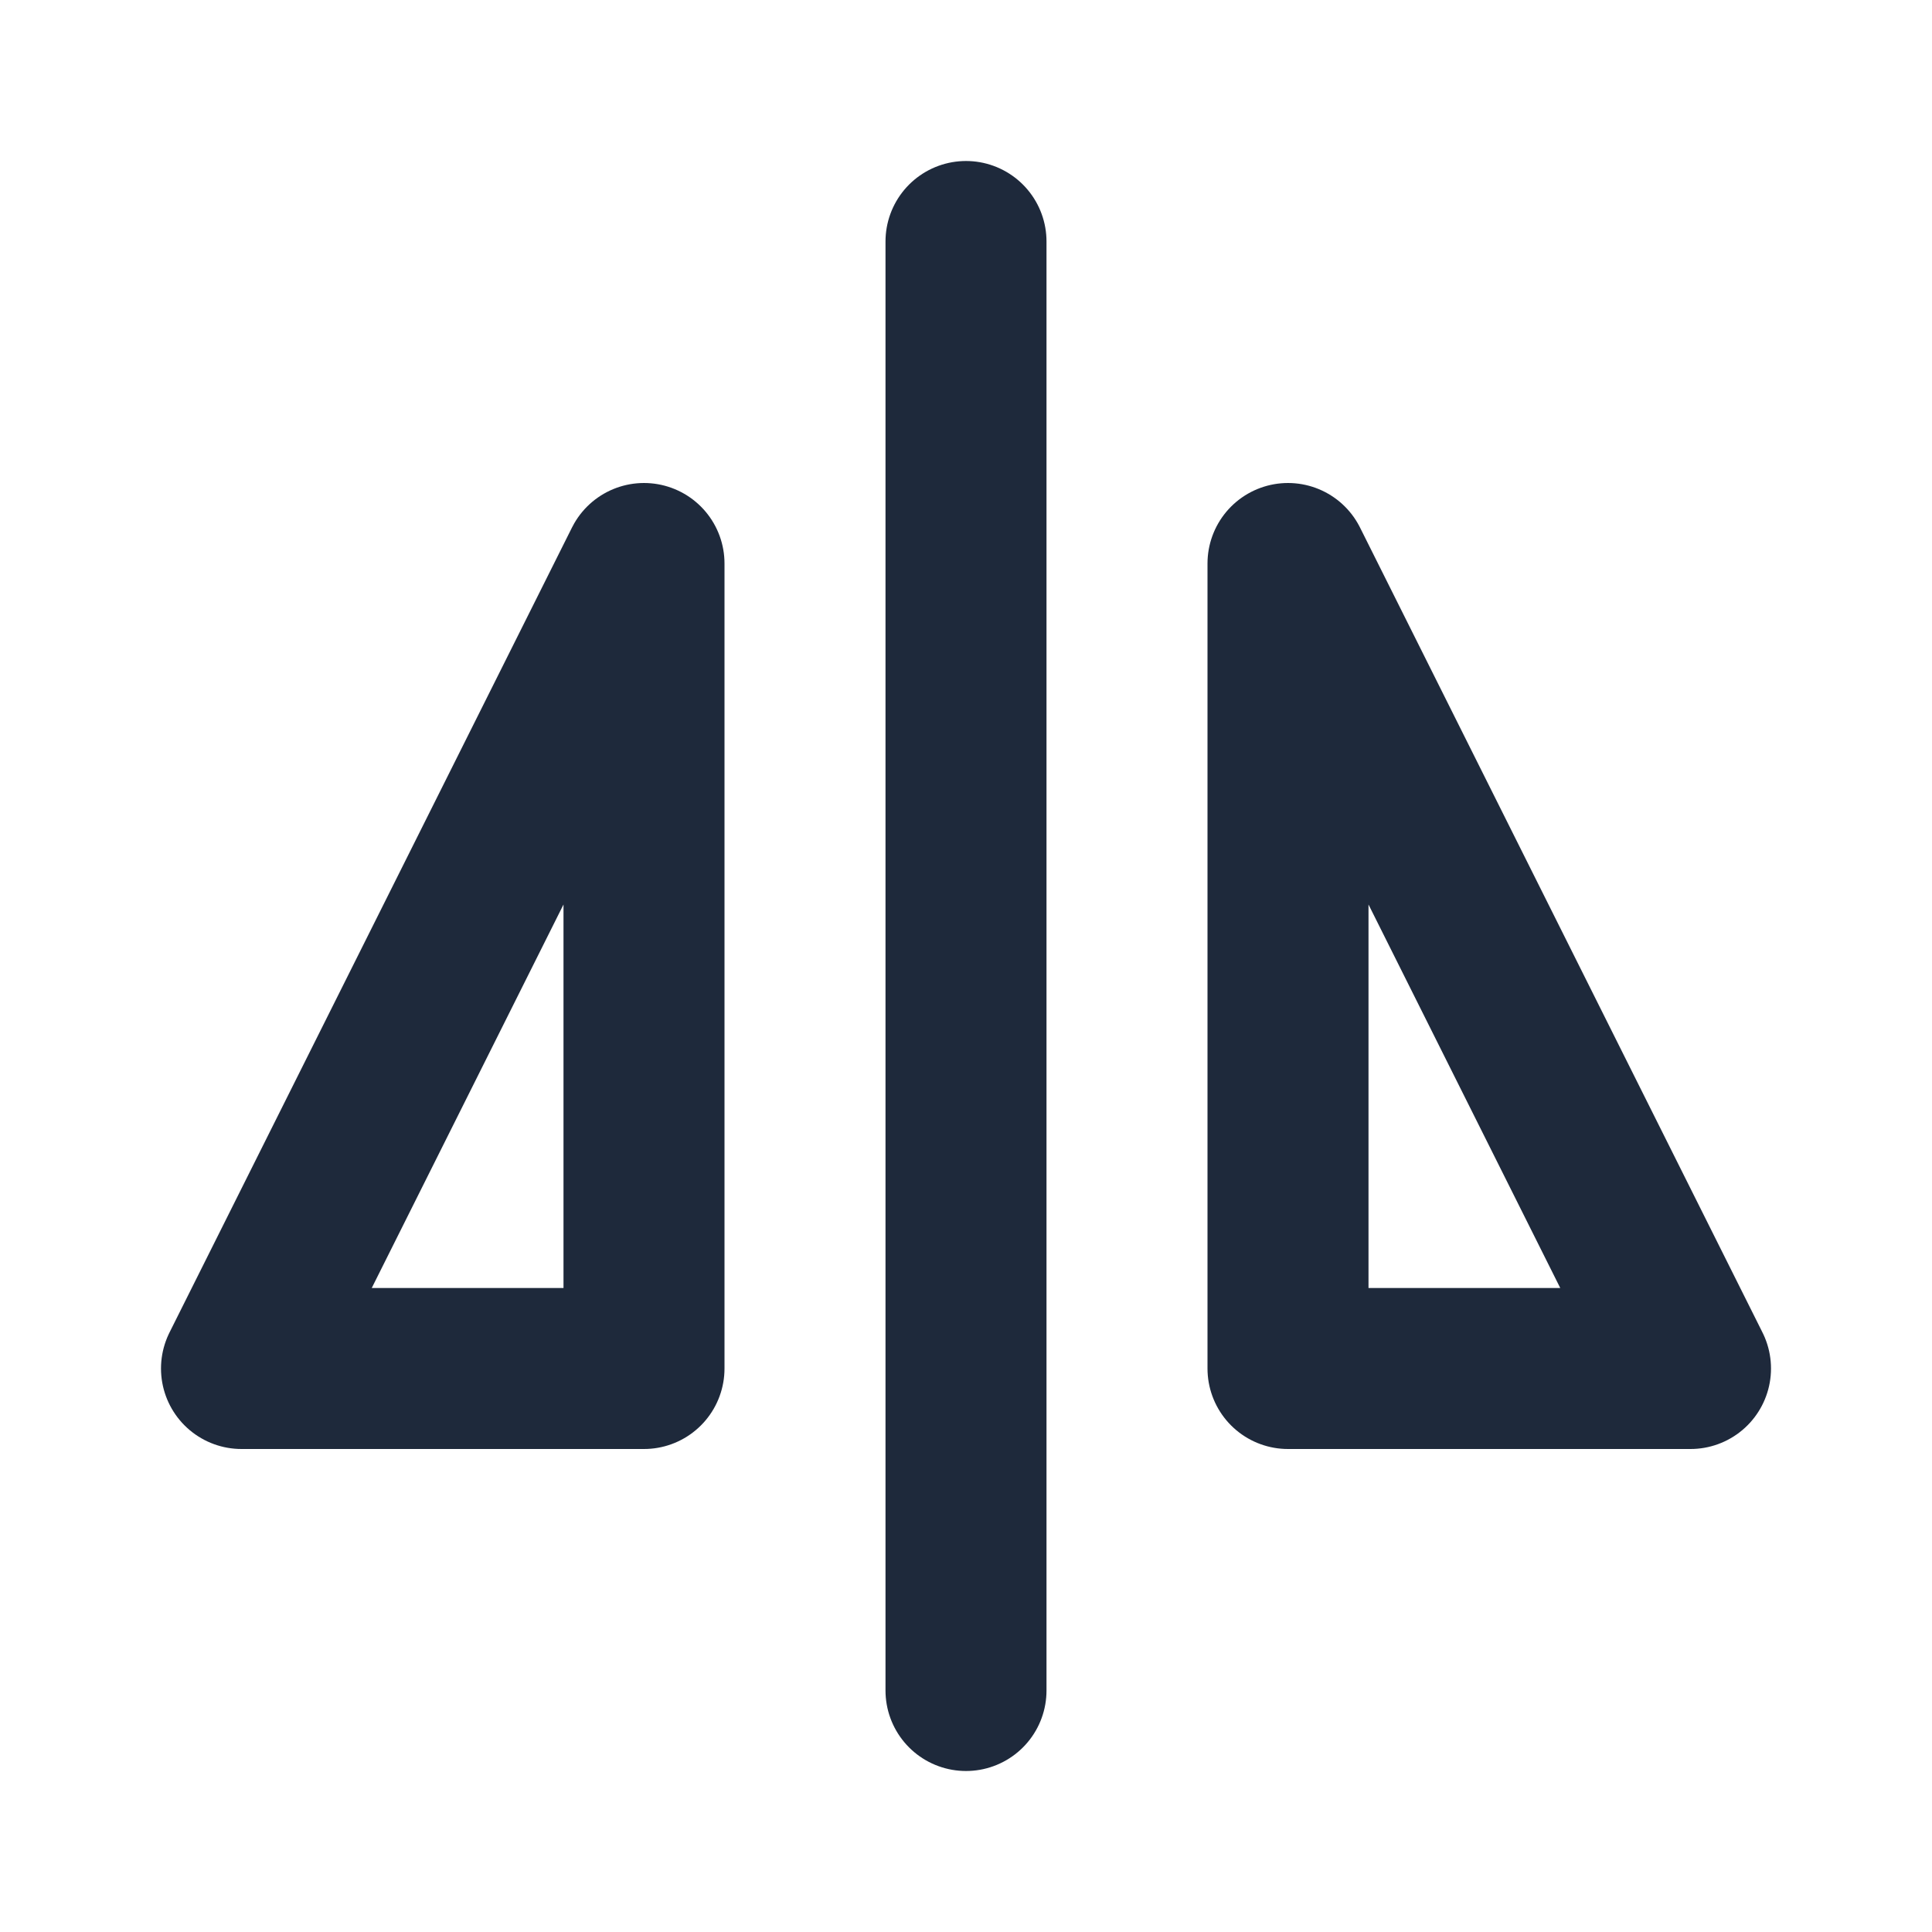 <svg width="24" height="24" viewBox="0 0 24 24" fill="none" xmlns="http://www.w3.org/2000/svg">
<path d="M12 3V21" stroke="#1E293B" stroke-width="2" stroke-linecap="round" stroke-linejoin="round"/>
<path d="M16 7V17H21L16 7Z" stroke="#1E293B" stroke-width="2" stroke-linecap="round" stroke-linejoin="round"/>
<path d="M8 7V17H3L8 7Z" stroke="#1E293B" stroke-width="2" stroke-linecap="round" stroke-linejoin="round"/>
</svg>
